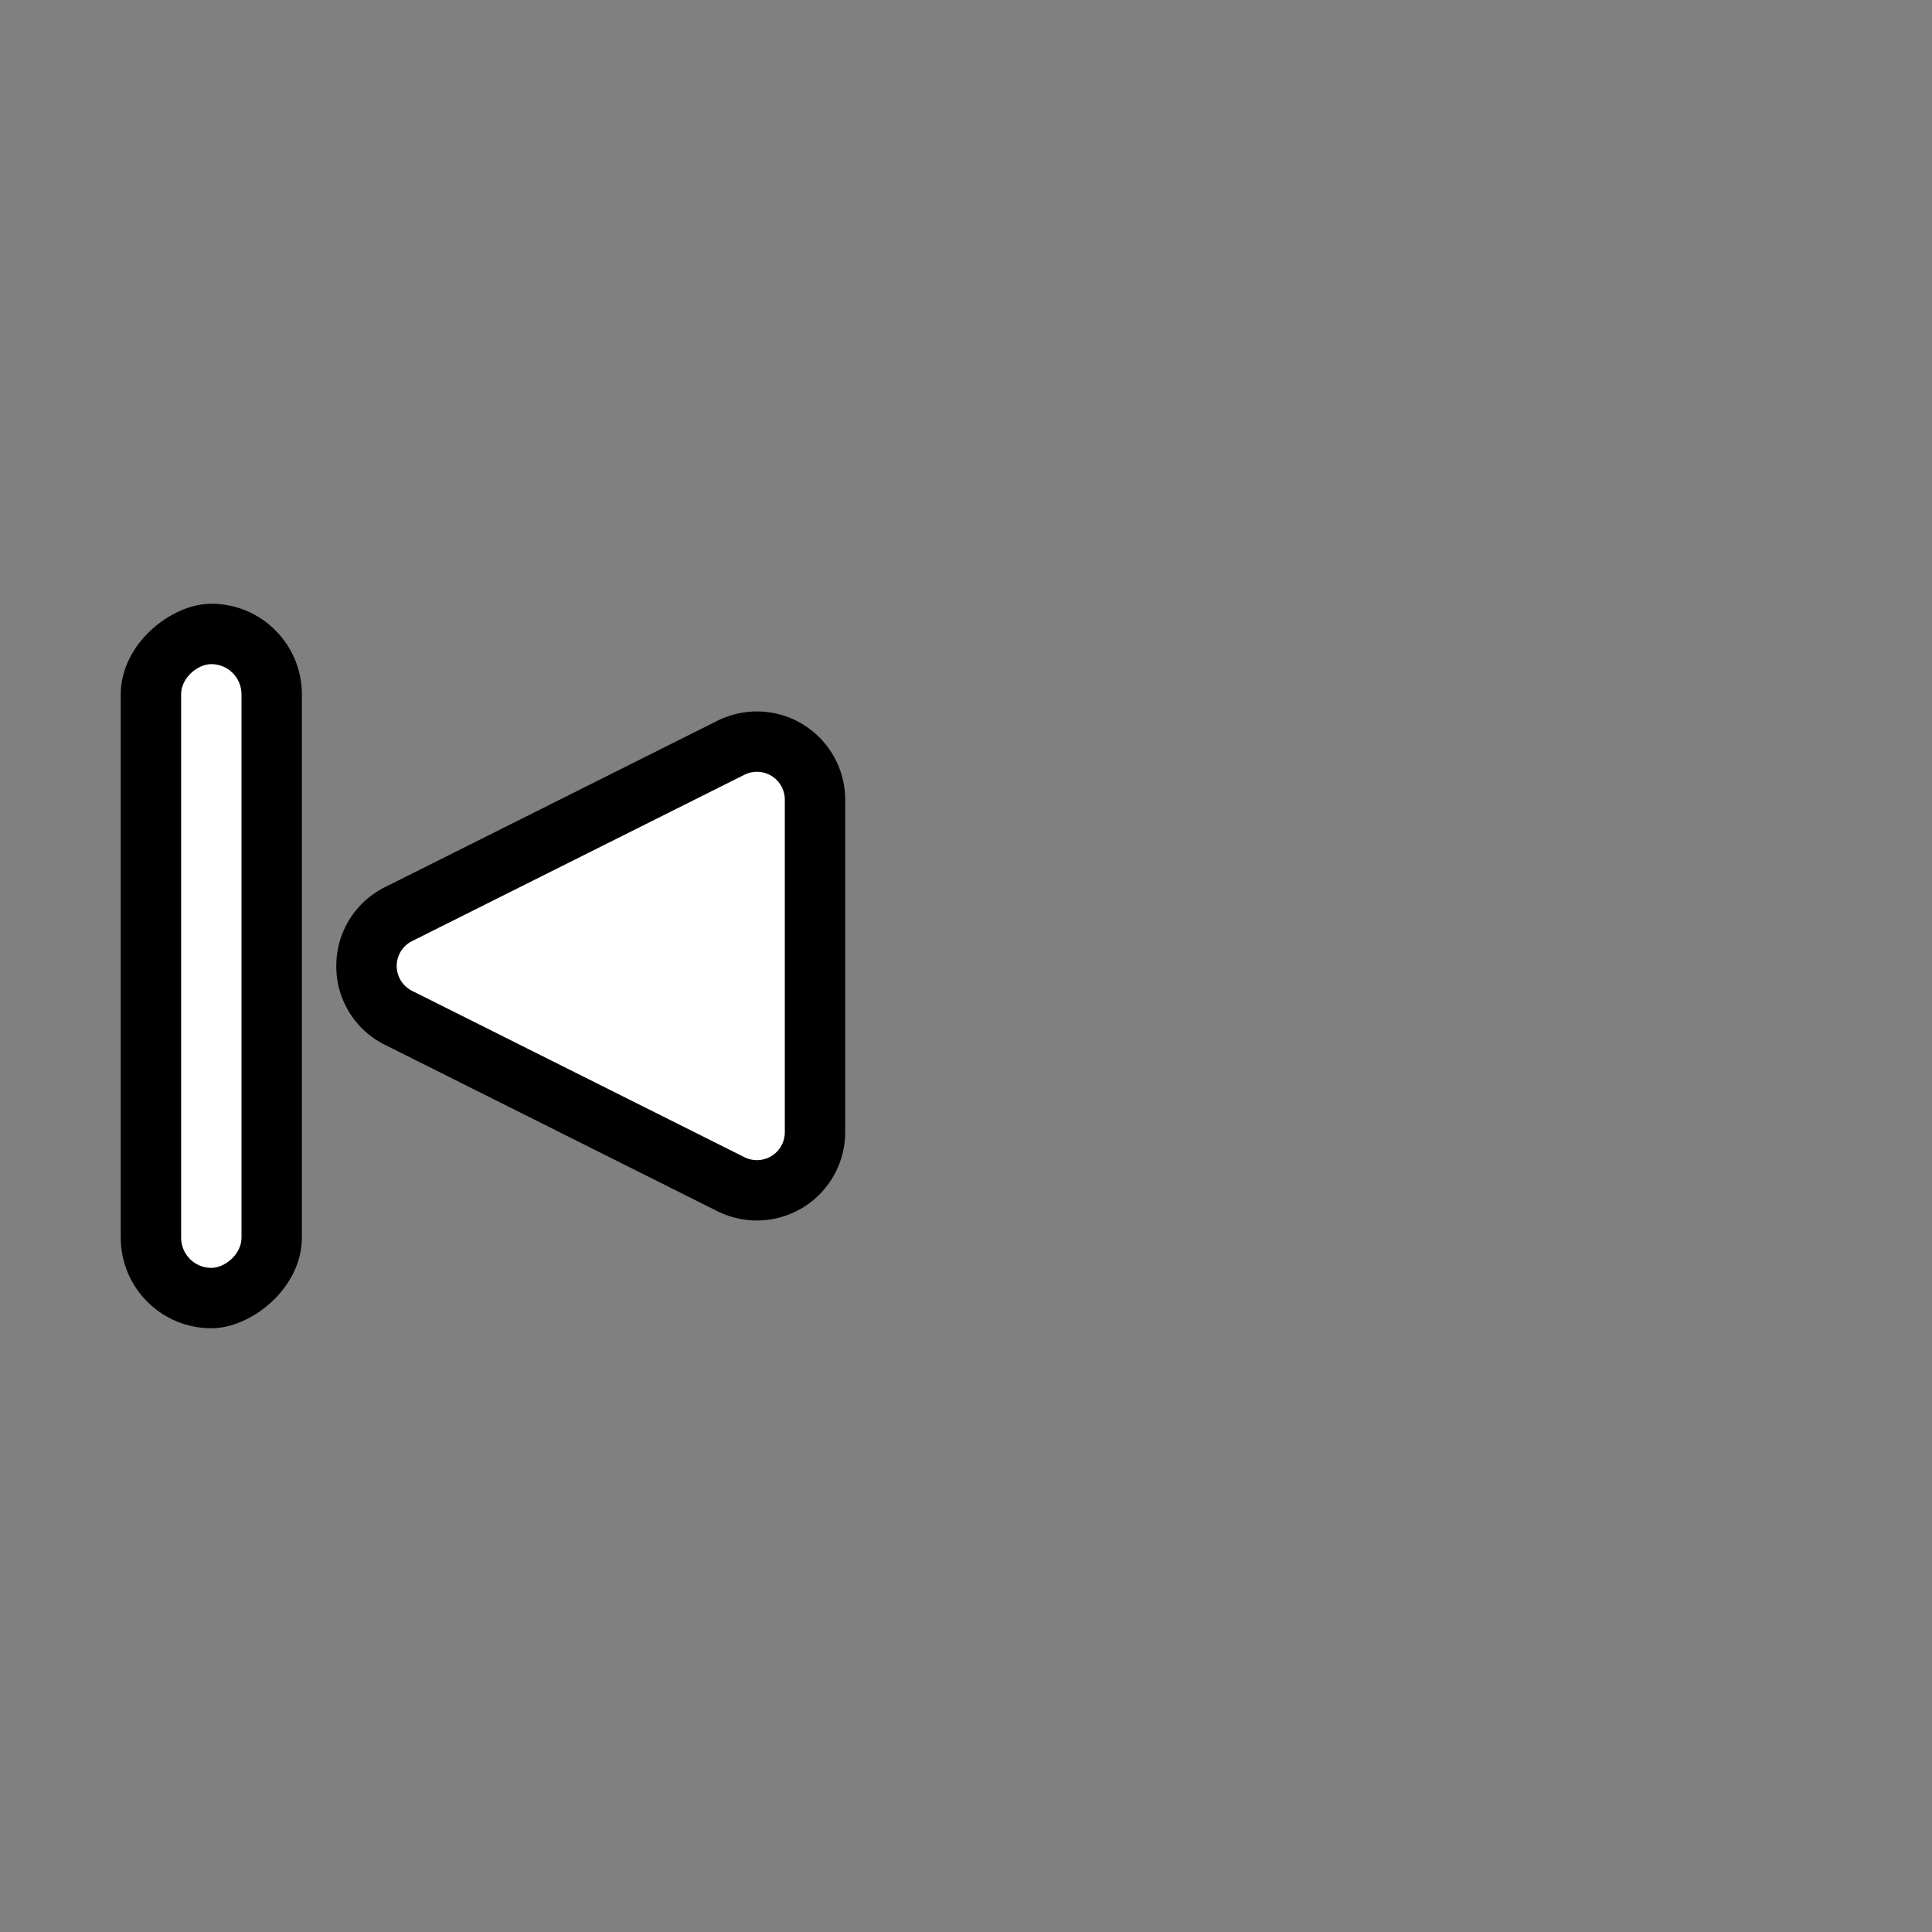 <svg xmlns="http://www.w3.org/2000/svg" width="32" height="32" viewBox="0 0 32 32"><rect x="0" y="0" width="32" height="32" fill="#808080" stroke="none"/><path fill="#000000" fill-rule="evenodd" d="M12.537 11.784c.806 0 1.462.655 1.462 1.462v5.509a1.463 1.463 0 0 1-2.115 1.307l-5.505-2.755A1.45 1.45 0 0 1 5.57 16c0-.557.31-1.058.808-1.307l5.505-2.755c.202-.101.428-.154.653-.154" clip-rule="evenodd" style="fill:#000000;fill-opacity:1"/><path fill-rule="evenodd" d="m6.826 16.412 5.505 2.755a.462.462 0 0 0 .668-.413v-5.509a.462.462 0 0 0-.668-.413l-5.505 2.755a.461.461 0 0 0 0 .825" clip-rule="evenodd" style="fill:#ffffff;fill-opacity:1"/><rect width="12" height="3" x="10" y="-5" rx="1.5" ry="1.5" style="fill:#000000;stroke:none;stroke-width:3.795;stroke-linecap:round;stroke-linejoin:round" transform="rotate(90)"/><rect width="10" height="1" x="11" y="-4" rx=".5" ry=".5" style="fill:#ffffff;stroke:none;stroke-width:2;stroke-linecap:round;stroke-linejoin:round" transform="rotate(90)"/></svg>
